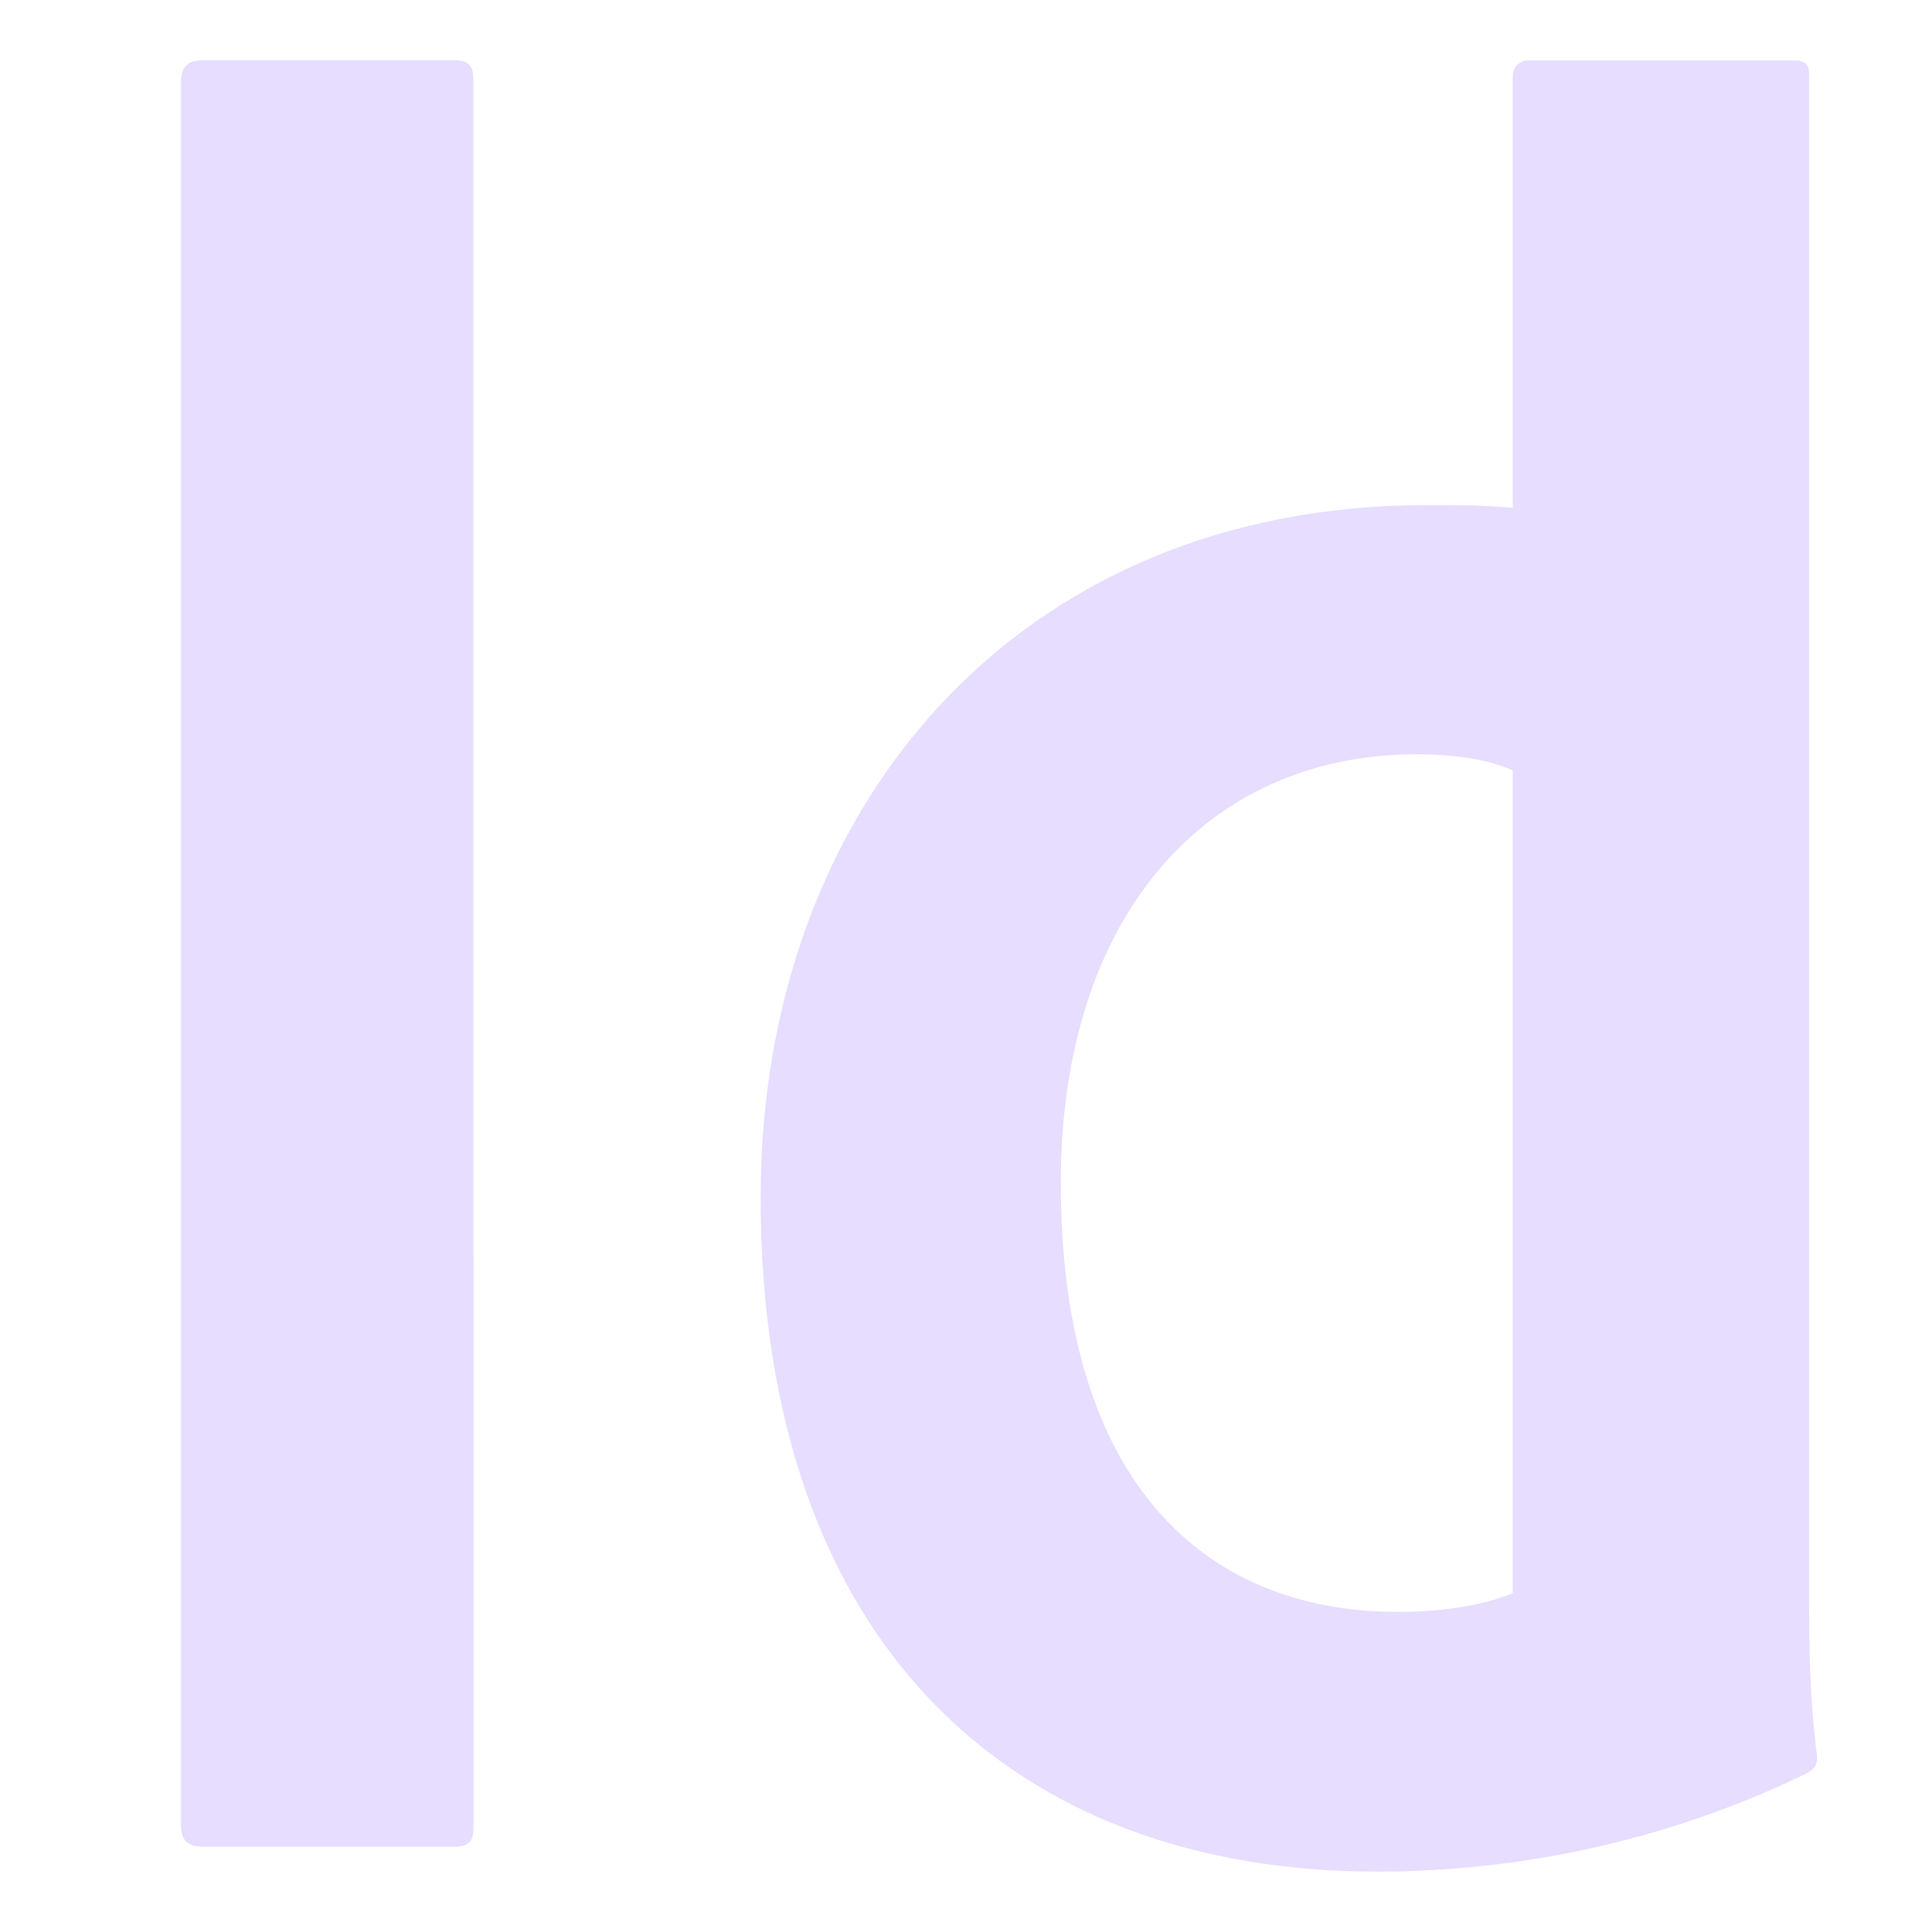 <svg height="16" width="16" xmlns="http://www.w3.org/2000/svg">
  <path clip-rule="evenodd" d="m3.921 15.116c0 .133-.022.178-.178.178h-2.066c-.133 0-.178-.067-.178-.178v-14.439c0-.133.067-.178.178-.178h2.088c.111 0 .155.044.155.155zm2.379-5.208c0-3.218 2.123-5.725 5.518-5.725.288 0 .444 0 .71.022v-3.572c0-.089.066-.133.133-.133h2.188c.111 0 .133.044.133.111v12.581c0 .377 0 .843.066 1.354 0 .089-.028.111-.117.155-1.154.555-2.374.799-3.528.799-2.974 0-5.104-1.842-5.104-5.592zm6.228-3.528c-.2-.089-.466-.133-.799-.133-1.731 0-2.944 1.331-2.944 3.551 0 2.53 1.235 3.551 2.789 3.551.333 0 .688-.044.954-.155z" fill="#e6ddff" fill-rule="evenodd"/>
</svg>
